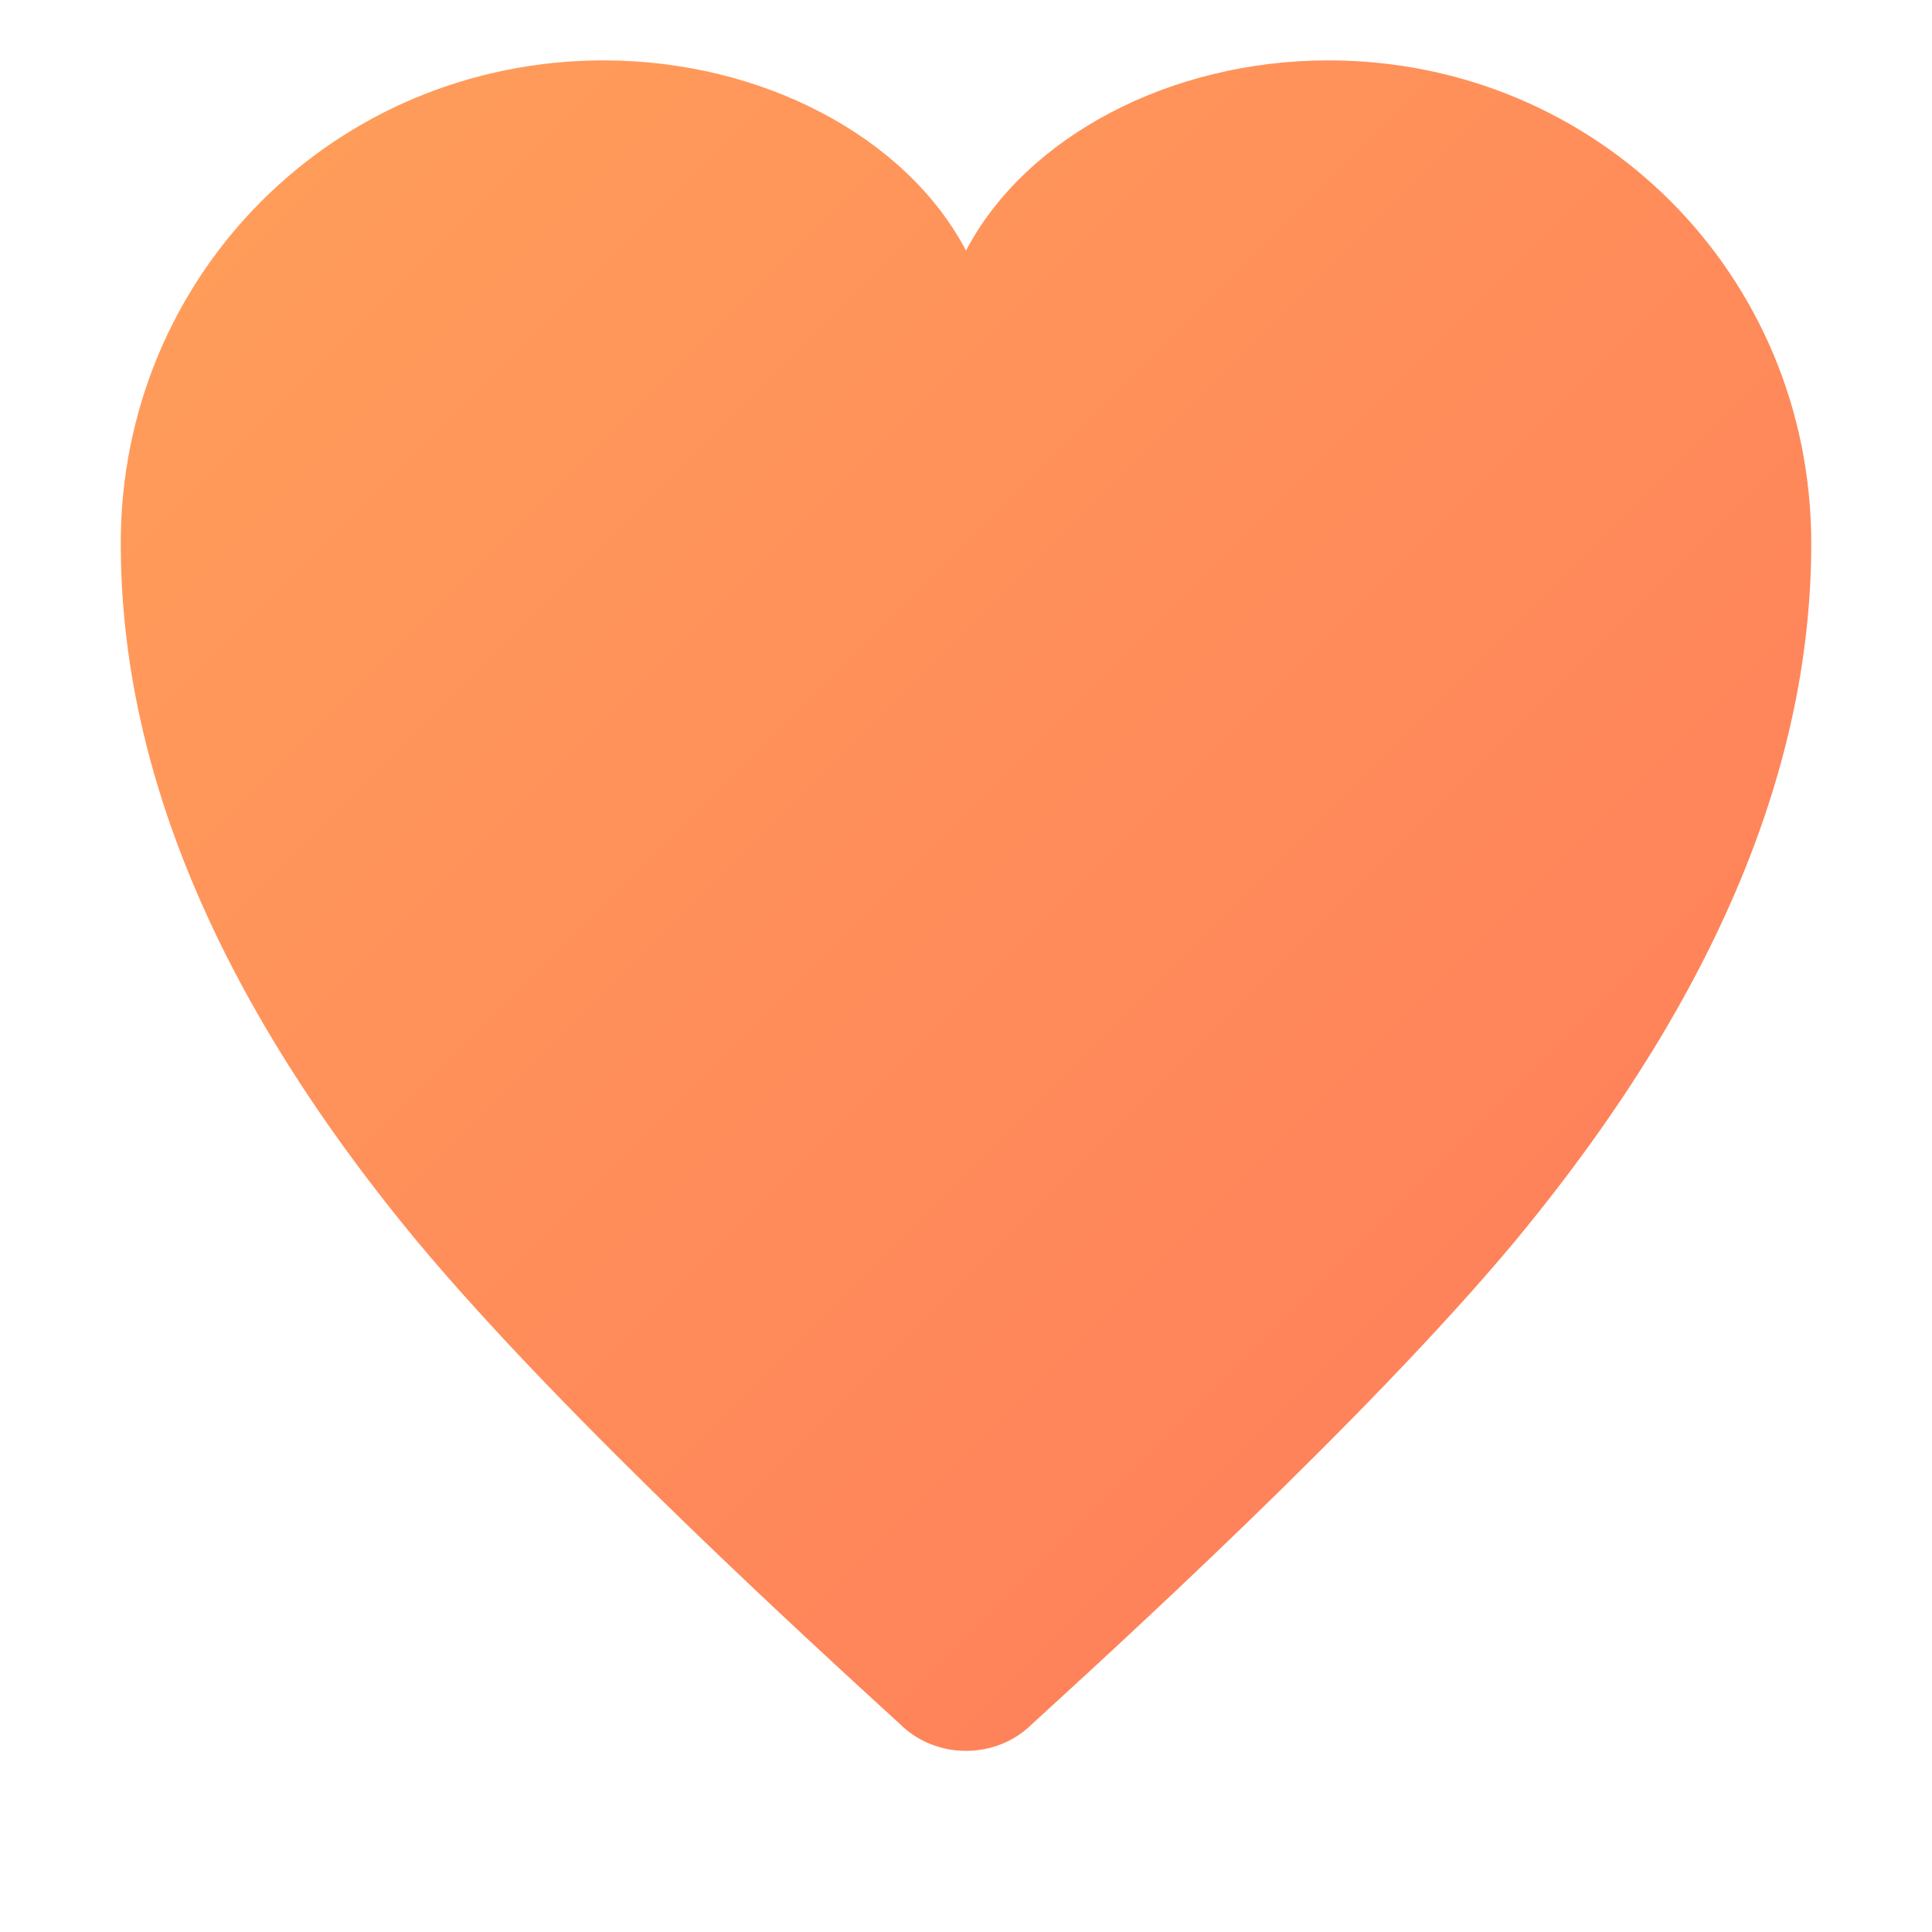 <?xml version="1.0" encoding="UTF-8"?>
<svg width="120" height="120" viewBox="0 0 120 120" fill="none" xmlns="http://www.w3.org/2000/svg">
    <defs>
        <linearGradient id="heartGradient" x1="0%" y1="0%" x2="100%" y2="100%">
            <stop offset="0%" style="stop-color:#FF9F5A"/>
            <stop offset="100%" style="stop-color:#FF7A5A"/>
        </linearGradient>
    </defs>
    <path d="M60 108.75C58.5 108.75 57 108.188 55.875 107.062C51.375 102.938 35.25 88.312 25.875 77.062C12.375 60.75 7.5 46.312 7.5 33.75C7.5 17.062 20.812 3.75 37.5 3.75C47.25 3.75 56.25 8.438 60 15.562C63.75 8.438 72.75 3.75 82.5 3.75C99.188 3.75 112.5 17.062 112.5 33.75C112.5 46.312 107.625 60.75 94.125 77.062C84.75 88.312 68.625 102.938 64.125 107.062C63 108.188 61.5 108.75 60 108.75Z" fill="url(#heartGradient)"/>
</svg> 